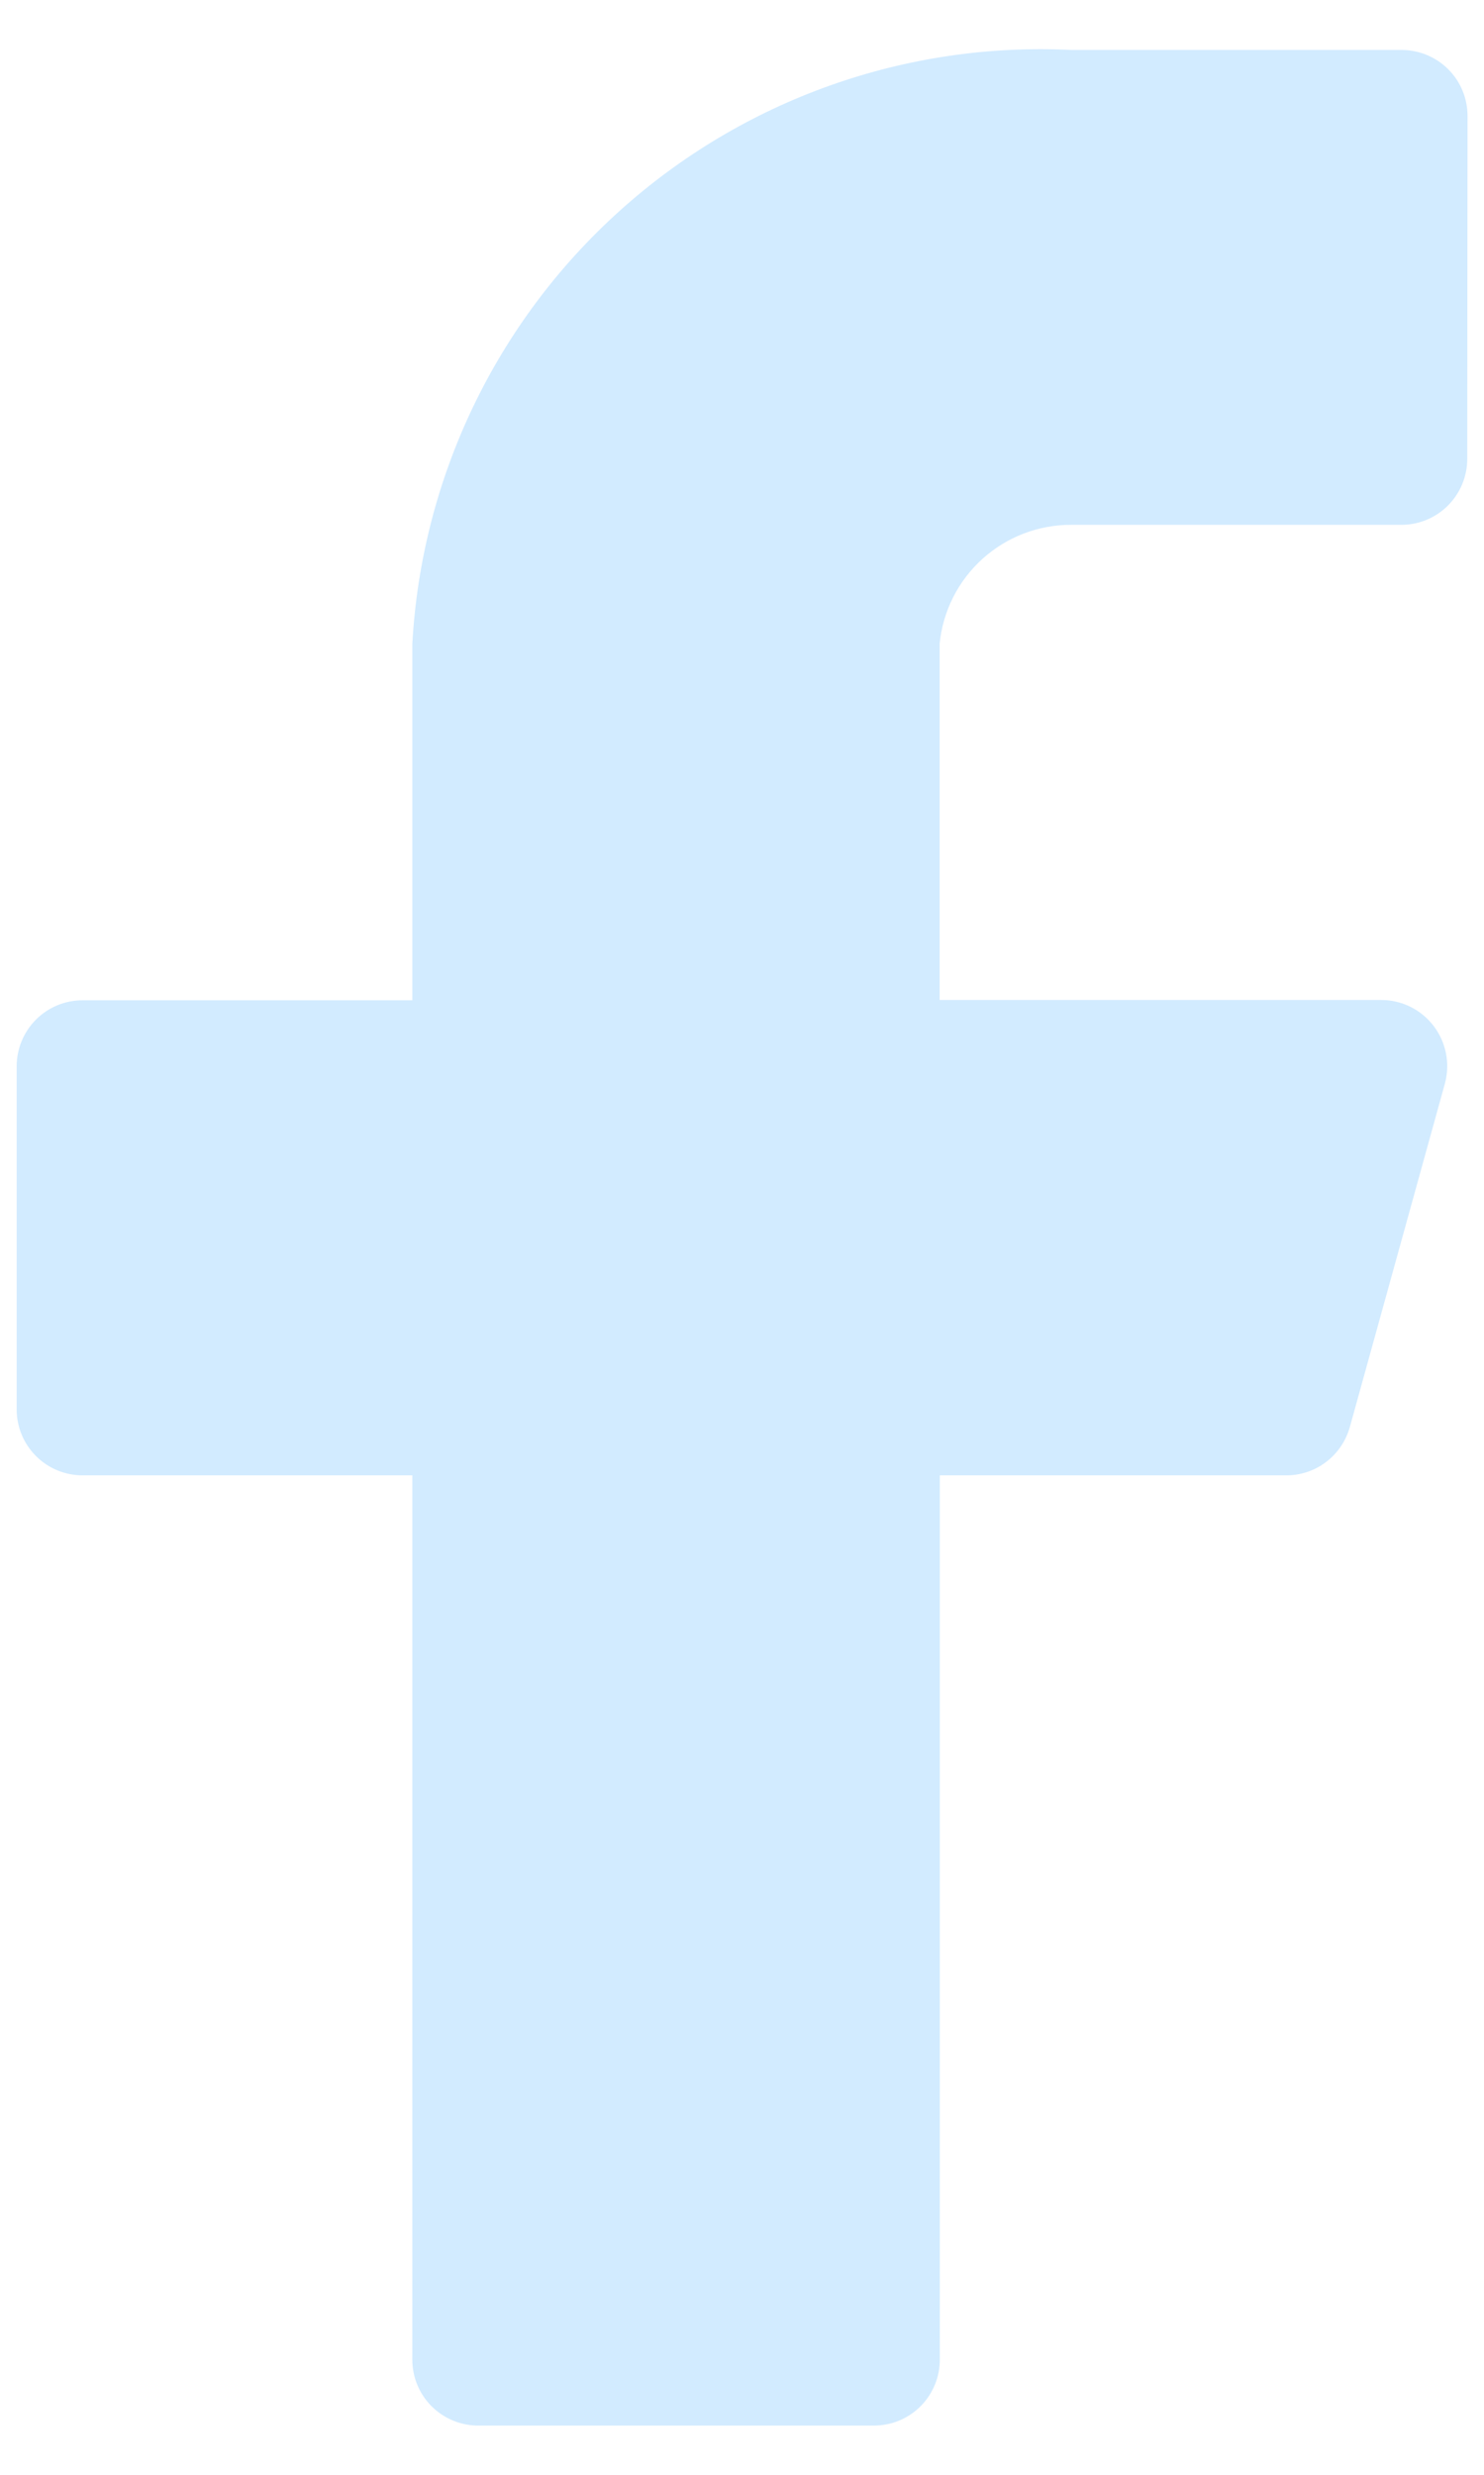 <svg version="1.1" xmlns="http://www.w3.org/2000/svg" xmlns:xlink="http://www.w3.org/1999/xlink" width="15" height="25" viewBox="0,0,153.6,256"><g fill="#d2ebff" fill-rule="nonzero" stroke="none" stroke-width="1" stroke-linecap="butt" stroke-linejoin="miter" stroke-miterlimit="10" stroke-dasharray="" stroke-dashoffset="0" font-family="none" font-weight="none" font-size="none" text-anchor="none" style="mix-blend-mode: normal"><g transform="translate(1.706,-5.081) scale(10.24,10.24)"><path d="M14.667,1.667c0,-0.177 -0.07,-0.346 -0.195,-0.471c-0.125,-0.125 -0.295,-0.195 -0.471,-0.195h-3.333c-1.679,-0.084 -3.322,0.501 -4.571,1.625c-1.249,1.124 -2.003,2.697 -2.096,4.375v3.6h-3.333c-0.177,0 -0.346,0.07 -0.471,0.195c-0.125,0.125 -0.195,0.295 -0.195,0.471v3.467c0,0.177 0.07,0.346 0.195,0.471c0.125,0.125 0.295,0.195 0.471,0.195h3.333v8.933c0,0.177 0.07,0.346 0.195,0.471c0.125,0.125 0.295,0.195 0.471,0.195h4c0.177,0 0.346,-0.07 0.471,-0.195c0.125,-0.125 0.195,-0.295 0.195,-0.471v-8.933h3.493c0.148,0.002 0.293,-0.045 0.411,-0.135c0.118,-0.089 0.203,-0.216 0.242,-0.359l0.96,-3.467c0.026,-0.099 0.03,-0.202 0.01,-0.302c-0.02,-0.1 -0.062,-0.194 -0.124,-0.276c-0.062,-0.081 -0.141,-0.147 -0.233,-0.193c-0.091,-0.045 -0.192,-0.07 -0.294,-0.07h-4.467v-3.6c0.033,-0.33 0.188,-0.636 0.435,-0.858c0.247,-0.222 0.567,-0.344 0.899,-0.342h3.333c0.177,0 0.346,-0.07 0.471,-0.195c0.125,-0.125 0.195,-0.295 0.195,-0.471z"></path></g></g></svg>